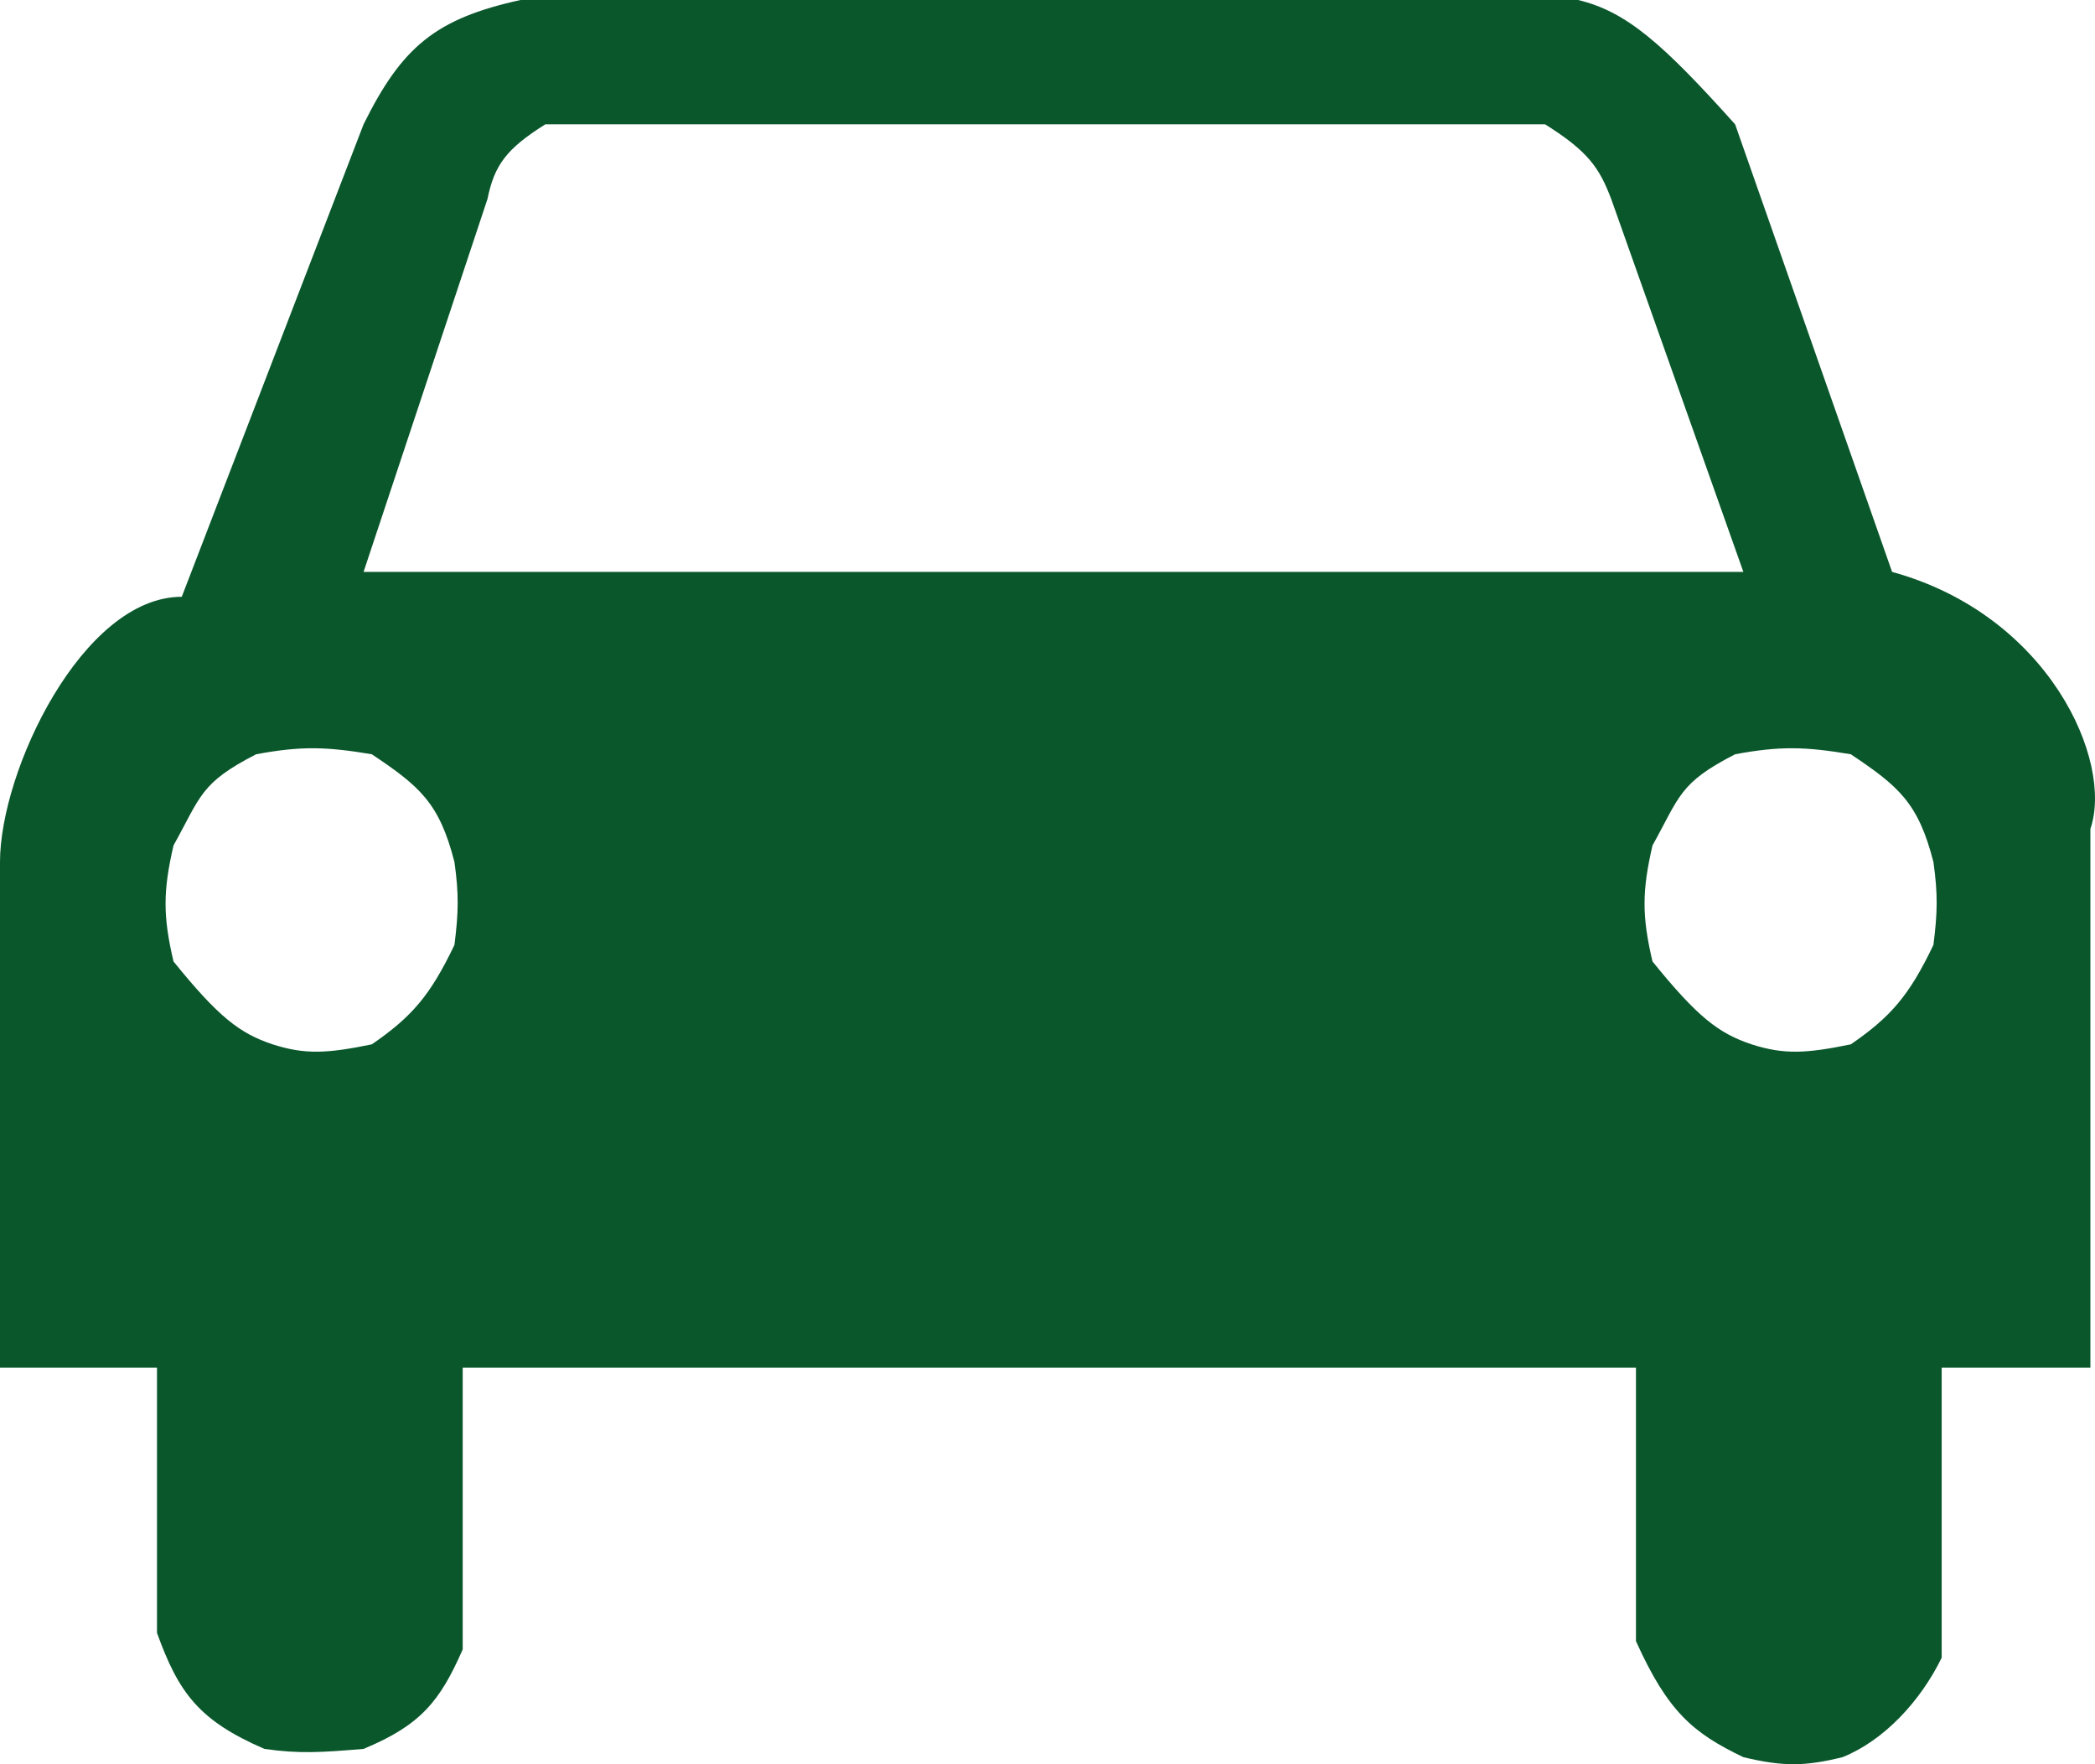 <svg width="171" height="144" viewBox="0 0 171 144" fill="none" xmlns="http://www.w3.org/2000/svg">
<path fill-rule="evenodd" clip-rule="evenodd" d="M42.488 0C35.535 1.526 32.802 3.838 29.675 10.148L14.837 48.711C6.743 48.711 0 62.918 0 70.36L0 111.628H12.814H37.767L133.532 111.628H158.485H170.624V67.653C172.522 62.115 167.25 50.203 154.439 46.681L141.626 10.148C135.687 3.532 132.753 0.948 128.811 0L42.488 0ZM39.791 16.237C40.347 13.508 41.305 12.154 44.512 10.148L126.115 10.148C129.671 12.373 130.555 13.738 131.51 16.237L142.3 46.681L29.675 46.681L39.791 16.237ZM134.882 69.007C137.123 64.983 137.058 63.909 141.626 61.565C145.313 60.876 147.381 60.947 151.068 61.565C154.973 64.178 156.579 65.528 157.812 70.36C158.182 73.002 158.147 74.483 157.812 77.125C155.826 81.289 154.31 83.005 151.068 85.243C147.476 85.978 145.632 86.101 142.975 85.243C140.298 84.351 138.575 83.042 134.882 78.478C134.009 74.778 134.025 72.706 134.882 69.007ZM14.163 69.007C16.404 64.983 16.339 63.909 20.907 61.565C24.594 60.876 26.661 60.947 30.348 61.565C34.254 64.178 35.86 65.528 37.093 70.36C37.463 73.002 37.428 74.483 37.093 77.125C35.107 81.289 33.591 83.005 30.348 85.243C26.757 85.978 24.913 86.101 22.256 85.243C19.579 84.351 17.856 83.042 14.163 78.478C13.29 74.778 13.306 72.706 14.163 69.007Z" fill="#0A572C"/>
<path d="M12.814 111.628L12.814 133.277C14.575 138.166 16.227 140.432 21.581 142.749C24.432 143.163 26.302 143.031 29.674 142.749C34.329 140.814 35.905 138.875 37.767 134.63V114.334V111.628H12.814Z" fill="#0A572C"/>
<path d="M133.532 133.954C136.134 139.719 138.188 141.456 142.299 143.425C145.584 144.212 147.351 144.17 150.392 143.425C153.764 142.072 156.753 138.864 158.485 135.307V115.011V111.628H133.532V133.954Z" fill="#0A572C"/>
</svg>

